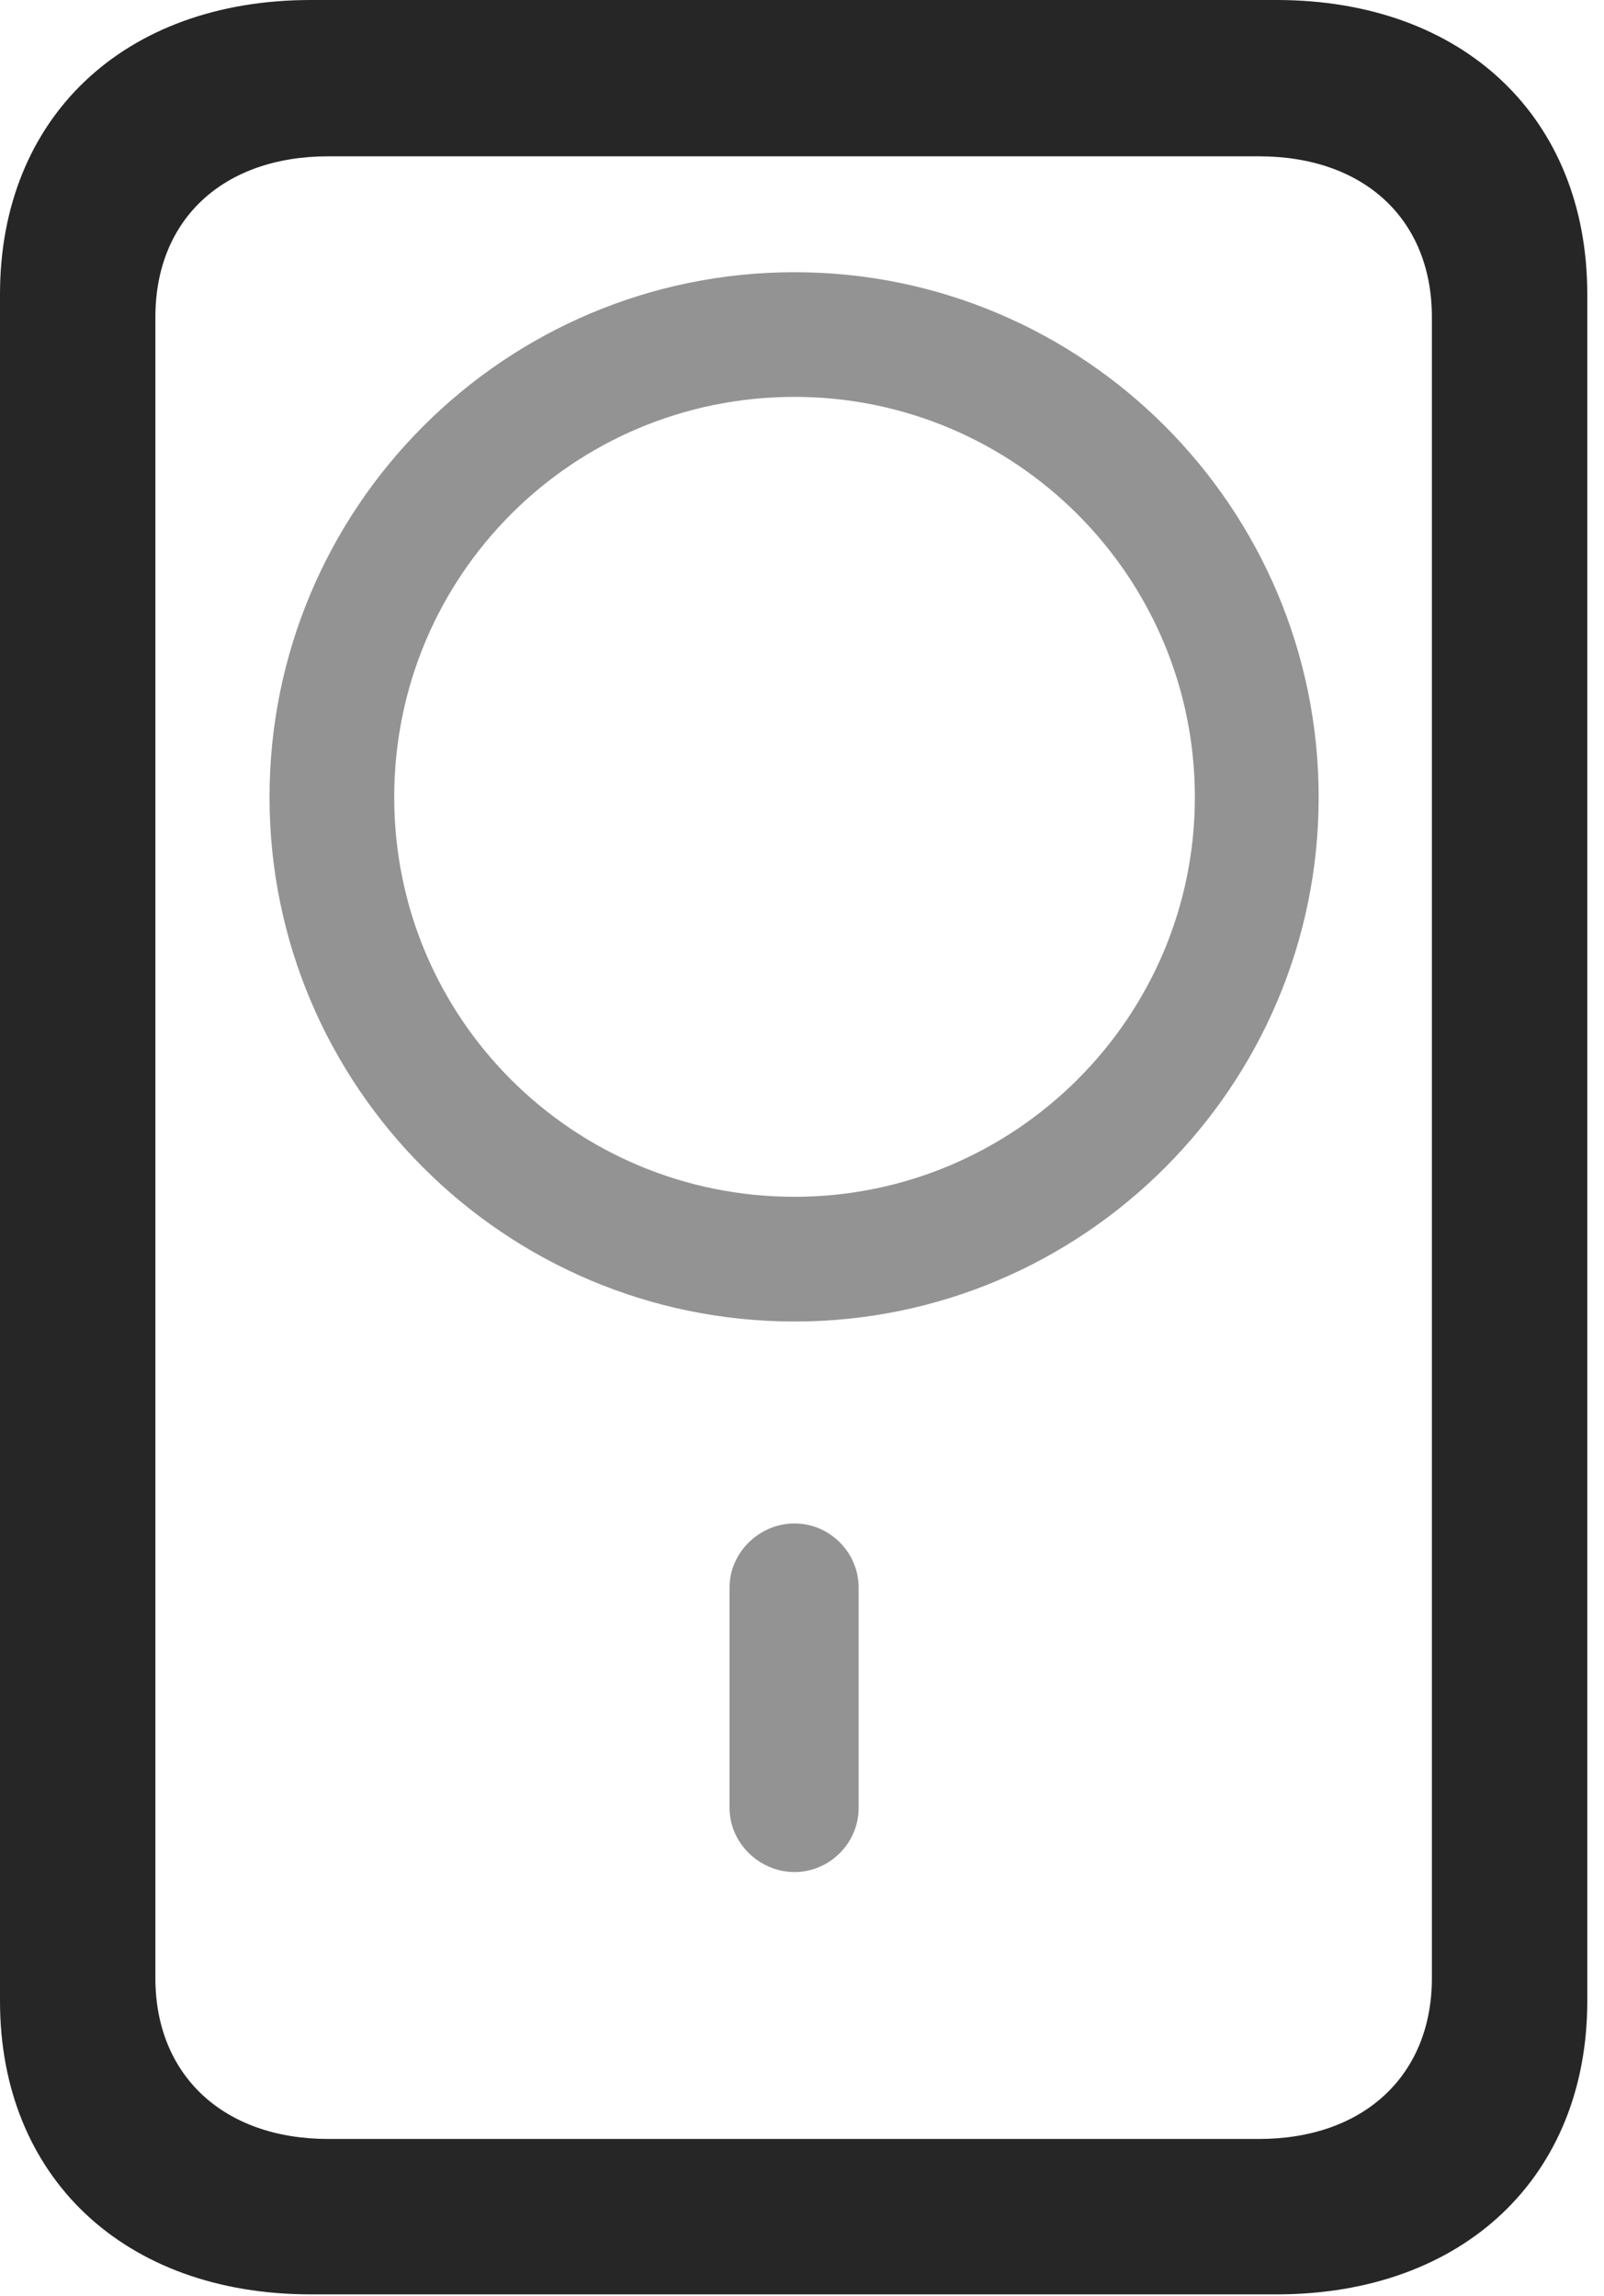 <?xml version="1.0" encoding="UTF-8"?>
<!--Generator: Apple Native CoreSVG 326-->
<!DOCTYPE svg
PUBLIC "-//W3C//DTD SVG 1.1//EN"
       "http://www.w3.org/Graphics/SVG/1.1/DTD/svg11.dtd">
<svg version="1.1" xmlns="http://www.w3.org/2000/svg" xmlns:xlink="http://www.w3.org/1999/xlink" viewBox="0 0 35.684 51.074">
 <g>
  <rect height="51.074" opacity="0" width="35.684" x="0" y="0"/>
  <path d="M6.914 51.035L28.398 51.035C32.559 51.035 35.312 48.418 35.312 44.512L35.312 6.543C35.312 2.617 32.559 0 28.398 0L6.914 0C2.754 0 0 2.617 0 6.543L0 44.512C0 48.418 2.754 51.035 6.914 51.035ZM7.305 47.578C4.961 47.578 3.457 46.152 3.457 44.004L3.457 7.051C3.457 4.883 4.961 3.477 7.305 3.477L28.008 3.477C30.352 3.477 31.855 4.883 31.855 7.051L31.855 44.004C31.855 46.152 30.352 47.578 28.008 47.578Z" fill="black" fill-opacity="0.85"/>
  <path d="M17.676 41.641C18.457 41.641 19.102 40.996 19.102 40.215L19.102 35.312C19.102 34.531 18.457 33.887 17.676 33.887C16.895 33.887 16.23 34.531 16.23 35.312L16.23 40.215C16.23 40.996 16.895 41.641 17.676 41.641ZM17.676 29.395C24.102 29.395 29.336 24.16 29.336 17.734C29.336 11.289 24.102 6.055 17.676 6.055C11.23 6.055 5.996 11.289 5.996 17.734C5.996 24.16 11.23 29.395 17.676 29.395ZM17.676 26.621C12.754 26.621 8.77 22.656 8.77 17.734C8.77 12.793 12.754 8.828 17.676 8.828C22.578 8.828 26.582 12.812 26.582 17.734C26.582 22.637 22.578 26.621 17.676 26.621Z" fill="black" fill-opacity="0.425"/>
 </g>
</svg>

